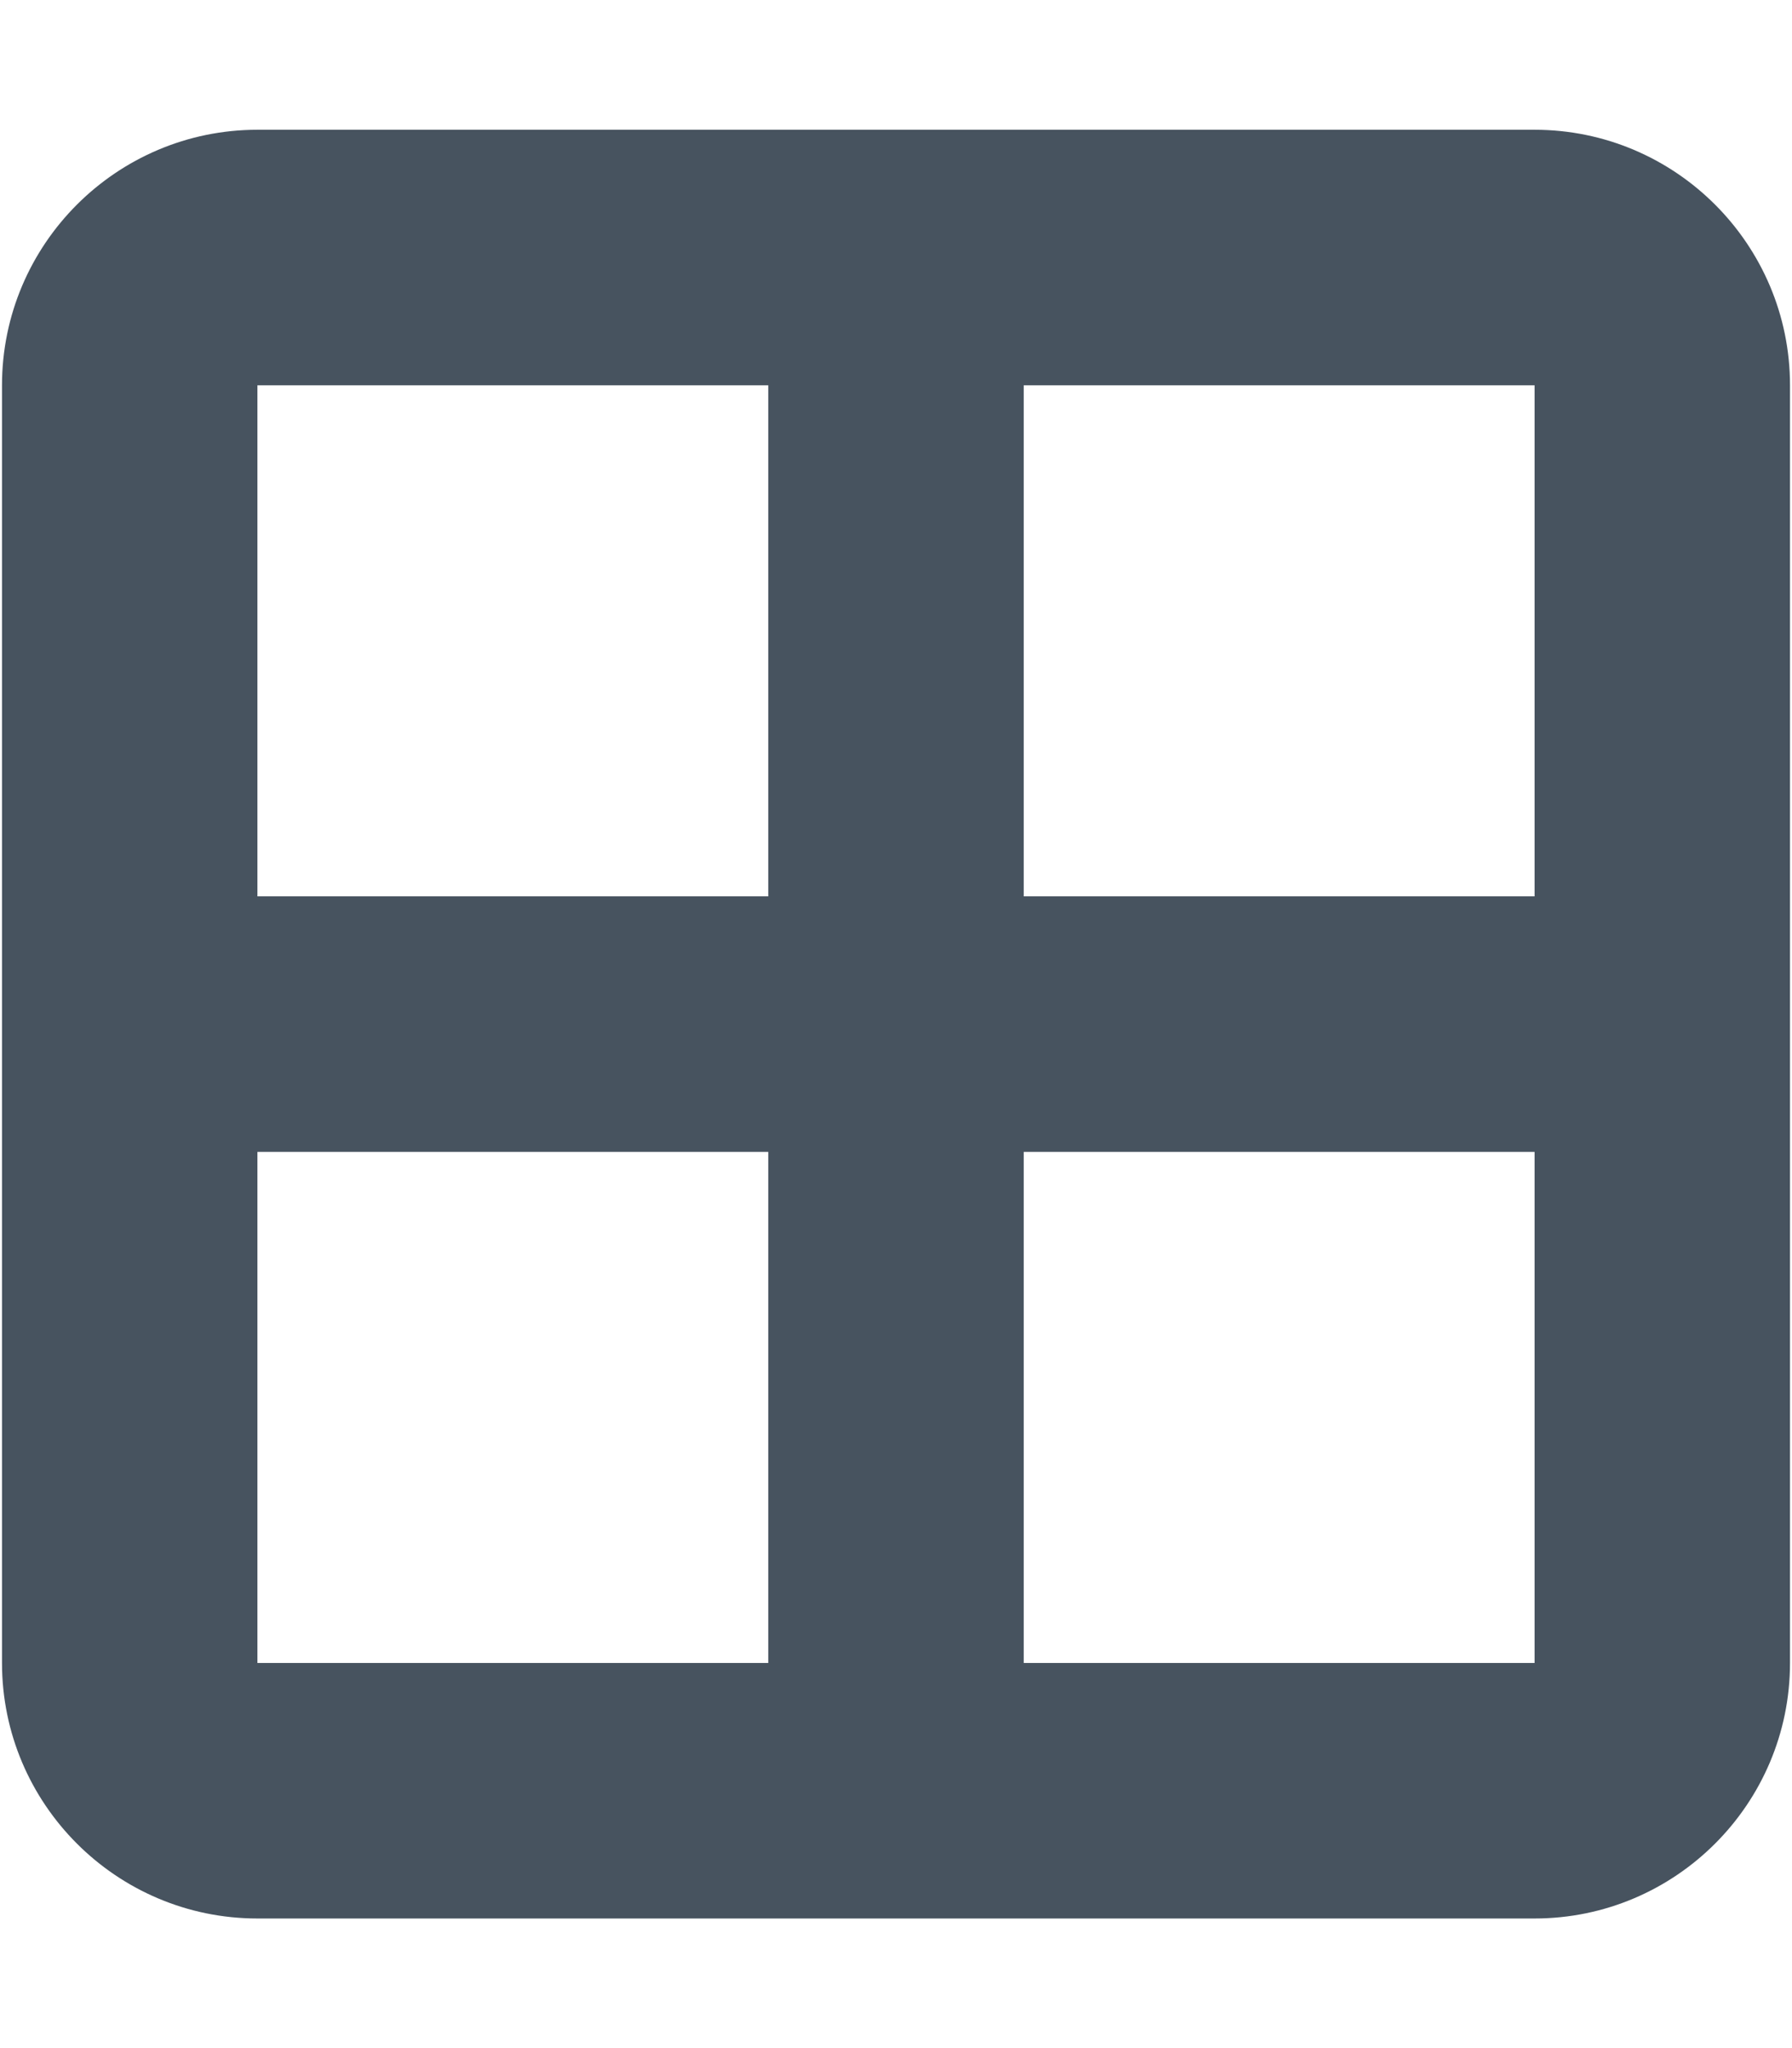 <svg width="449" height="513" viewBox="0 0 449 513" fill="none" xmlns="http://www.w3.org/2000/svg">
<g clip-path="url(#clip0_104_634)">
<path d="M384.5 96.5V224.5H256.5V96.5H384.5ZM384.5 288.5V416.5H256.5V288.5H384.5ZM192.5 224.5H64.5V96.5H192.5V224.5ZM64.5 288.5H192.5V416.5H64.5V288.5ZM64.5 32.5C29.2 32.5 0.5 61.2 0.5 96.5V416.5C0.5 451.8 29.2 480.5 64.5 480.5H384.5C419.8 480.5 448.5 451.8 448.5 416.5V96.5C448.5 61.2 419.8 32.5 384.5 32.5H64.5Z" fill="#47535F"/>
</g>
<defs>
<clipPath id="clip0_104_634">
<rect width="448" height="512" fill="white" transform="translate(0.5 0.5)"/>
</clipPath>
</defs>
</svg>
